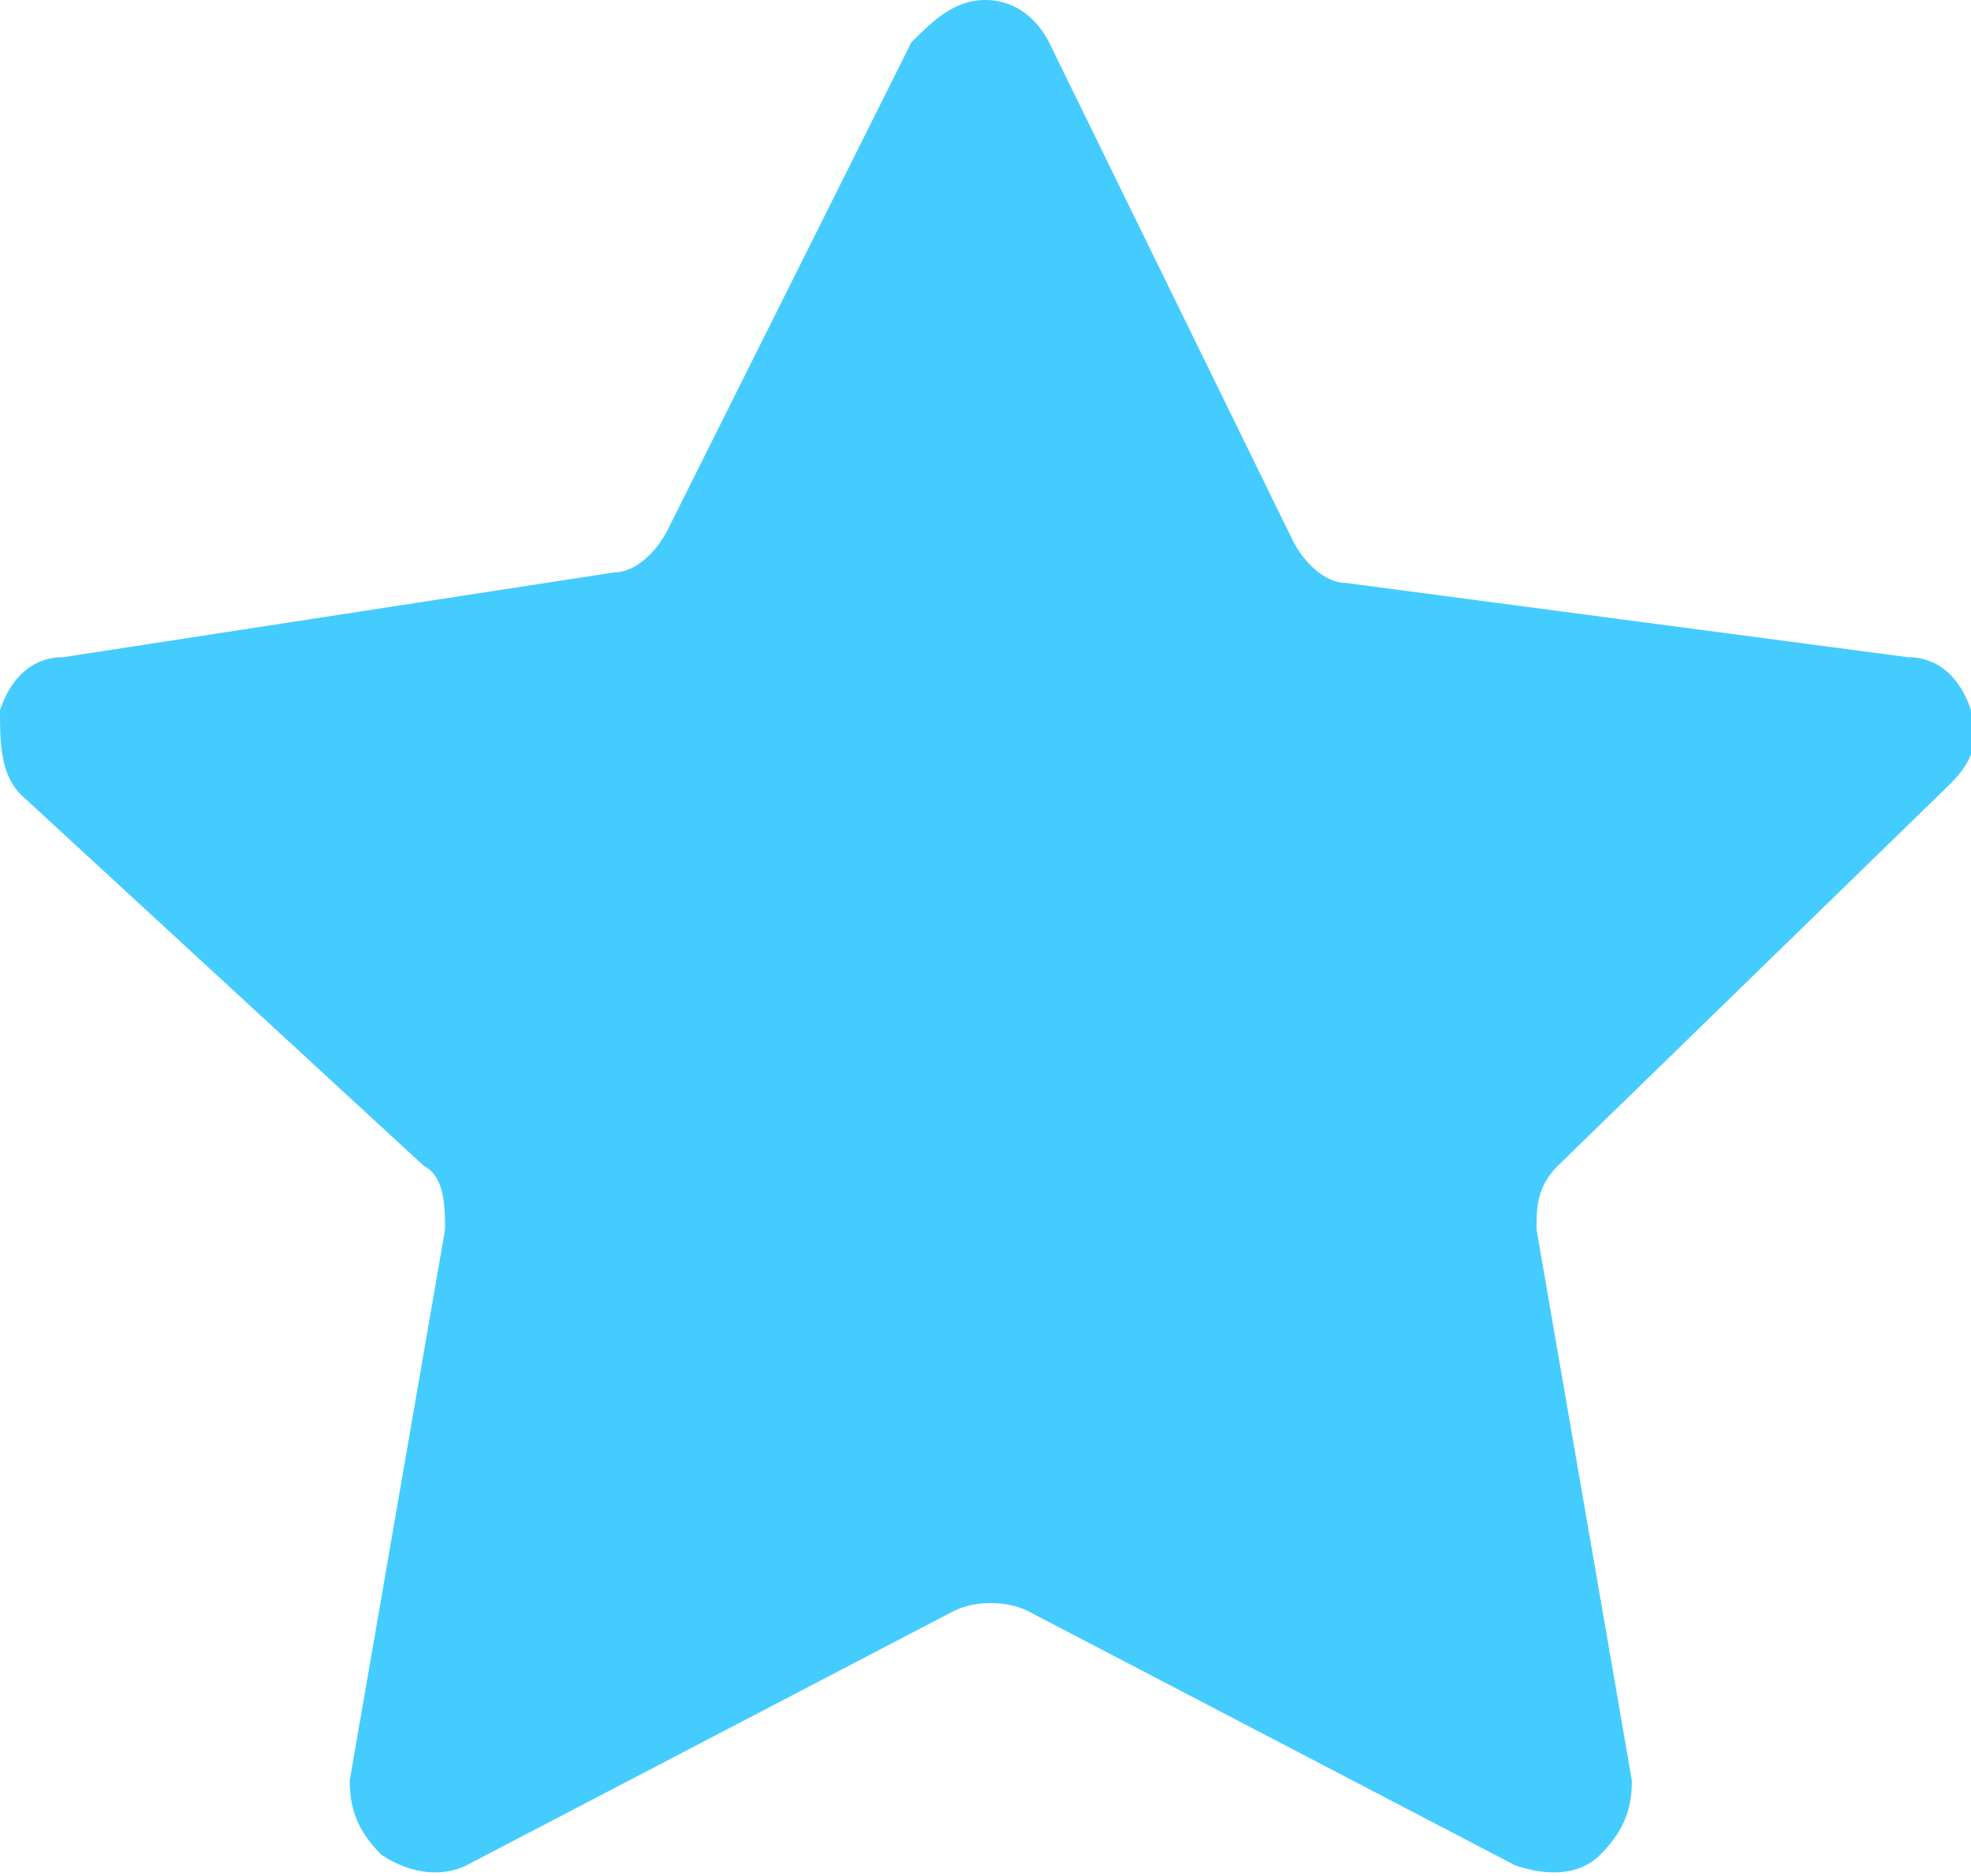 <?xml version="1.0" encoding="utf-8"?>
<!-- Generator: Adobe Illustrator 19.0.0, SVG Export Plug-In . SVG Version: 6.00 Build 0)  -->
<svg version="1.1" id="Layer_1" xmlns="http://www.w3.org/2000/svg" xmlns:xlink="http://www.w3.org/1999/xlink" x="0px" y="0px"
	 viewBox="0 0 18.6 17.7" enable-background="new 0 0 18.6 17.7" xml:space="preserve">
<g id="XMLID_715_">
	<path id="XMLID_717_" fill="#44CCFF" d="M8.6,0.4C8.8,0.2,9,0,9.3,0c0.3,0,0.5,0.2,0.6,0.4l2.3,4.7c0.1,0.2,0.3,0.4,0.5,0.4L18,6.2
		c0.3,0,0.5,0.2,0.6,0.5c0.1,0.3,0,0.5-0.2,0.7l-3.7,3.6c-0.2,0.2-0.2,0.4-0.2,0.6l0.9,5.2c0,0.3-0.1,0.5-0.3,0.7
		c-0.2,0.2-0.5,0.2-0.8,0.1l-4.6-2.4c-0.2-0.1-0.5-0.1-0.7,0l-4.6,2.4c-0.2,0.1-0.5,0.1-0.8-0.1c-0.2-0.2-0.3-0.4-0.3-0.7l0.9-5.2
		c0-0.2,0-0.5-0.2-0.6L0.2,7.5C0,7.3,0,7,0,6.7c0.1-0.3,0.3-0.5,0.6-0.5l5.2-0.8c0.2,0,0.4-0.2,0.5-0.4L8.6,0.4z"/>
</g>
</svg>
